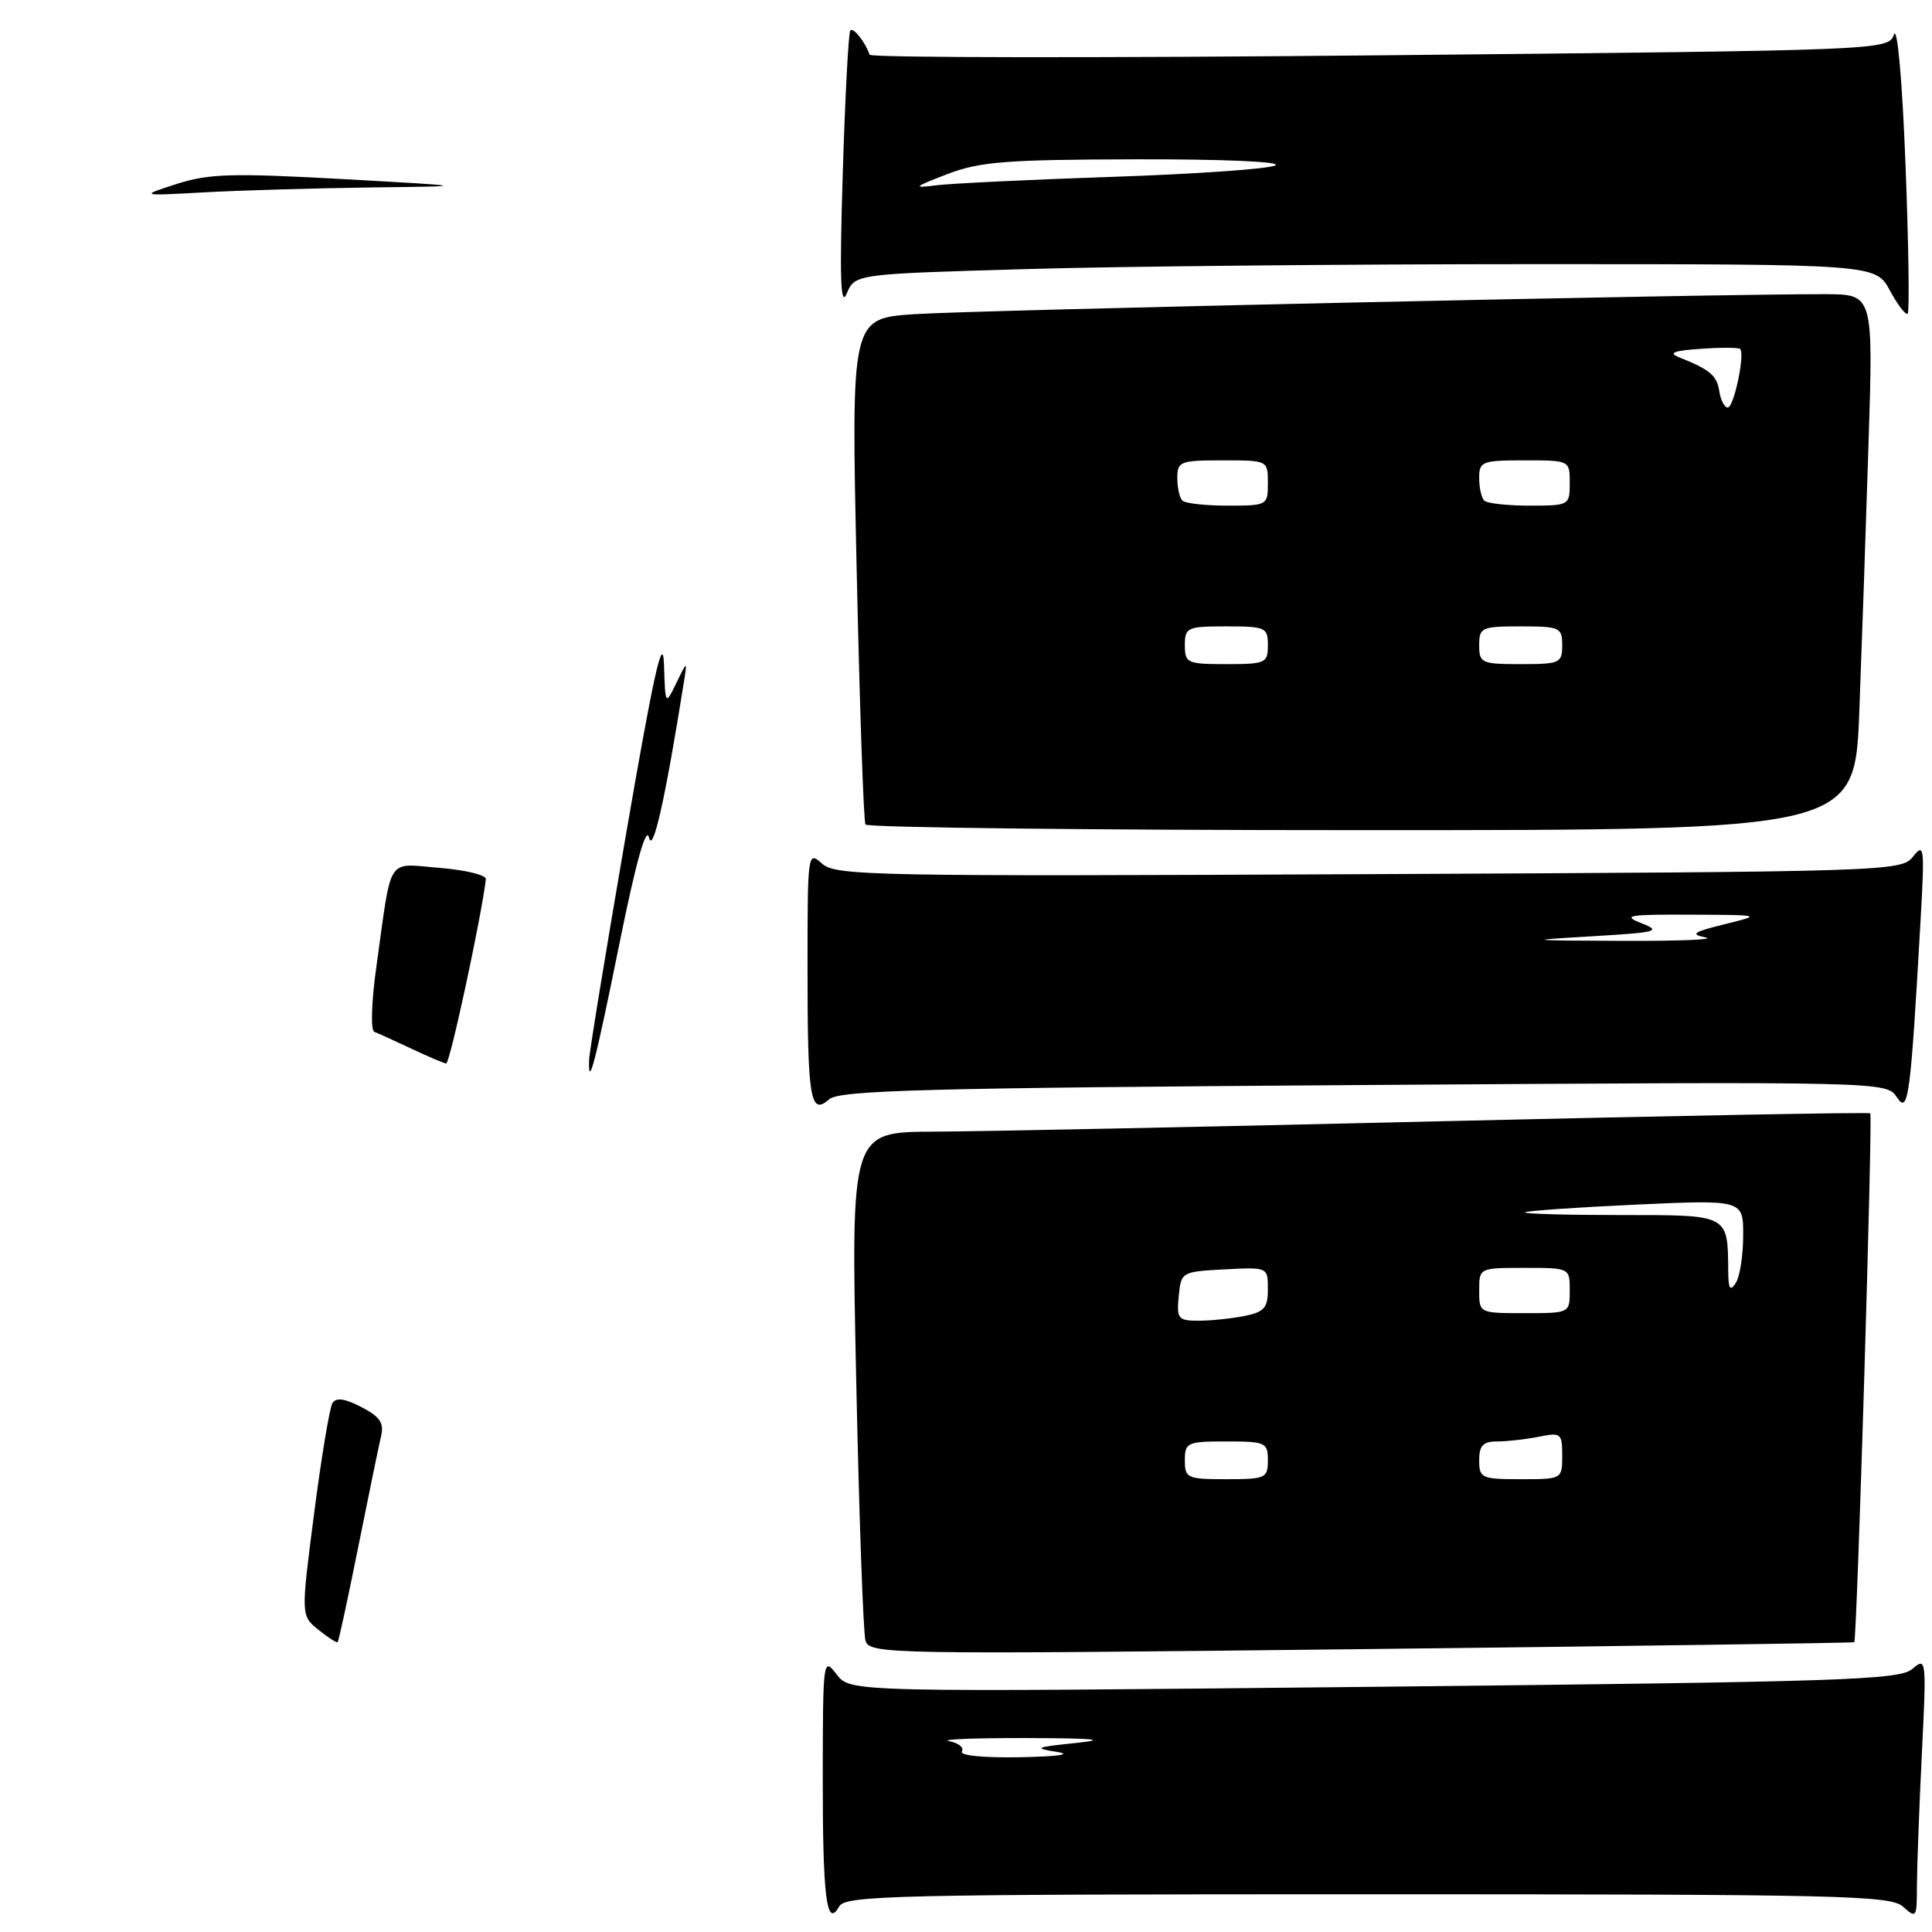 <?xml version="1.0" encoding="UTF-8" standalone="no"?>
<!DOCTYPE svg PUBLIC "-//W3C//DTD SVG 1.1//EN" "http://www.w3.org/Graphics/SVG/1.1/DTD/svg11.dtd" >
<svg xmlns="http://www.w3.org/2000/svg" xmlns:xlink="http://www.w3.org/1999/xlink" version="1.1" viewBox="0 0 256 256">
 <g >
 <path fill="currentColor"
d=" M 181.22 251.00 C 244.14 251.00 250.51 251.15 252.17 252.65 C 253.92 254.23 254.00 254.11 254.00 249.90 C 254.01 247.48 254.30 239.65 254.65 232.50 C 255.28 219.80 255.25 219.54 253.40 221.14 C 251.70 222.61 244.31 222.85 182.09 223.51 C 112.68 224.23 112.68 224.23 110.86 221.87 C 109.08 219.55 109.04 219.81 109.02 235.17 C 109.00 251.45 109.52 255.61 111.20 252.61 C 112.01 251.15 118.73 251.00 181.22 251.00 Z  M 245.70 217.60 C 246.06 217.29 248.16 147.82 247.82 147.52 C 247.64 147.36 222.07 147.84 191.00 148.57 C 159.93 149.31 129.61 149.93 123.63 149.95 C 112.75 150.00 112.75 150.00 113.45 182.75 C 113.83 200.76 114.38 216.34 114.68 217.37 C 115.20 219.19 117.19 219.23 180.36 218.52 C 216.19 218.11 245.59 217.70 245.70 217.60 Z  M 180.73 143.77 C 249.96 143.31 249.96 143.31 251.35 145.40 C 252.87 147.69 253.15 145.55 254.51 121.50 C 255.03 112.27 254.95 111.65 253.49 113.50 C 251.95 115.46 250.52 115.51 181.38 115.83 C 115.53 116.14 110.71 116.05 108.92 114.43 C 107.03 112.72 107.00 112.97 107.00 128.26 C 107.00 145.71 107.36 147.87 109.87 145.66 C 111.24 144.46 122.69 144.16 180.73 143.77 Z  M 246.37 94.25 C 246.70 85.59 247.25 69.61 247.59 58.75 C 248.22 39.00 248.22 39.00 241.86 38.98 C 227.41 38.94 128.86 41.10 121.14 41.63 C 112.78 42.20 112.78 42.20 113.51 75.35 C 113.91 93.58 114.43 108.84 114.68 109.25 C 114.92 109.66 144.52 110.00 180.45 110.00 C 245.77 110.00 245.77 110.00 246.37 94.25 Z  M 252.49 21.80 C 252.06 10.64 251.41 3.38 250.96 4.58 C 250.19 6.66 249.89 6.67 182.84 7.33 C 145.80 7.69 115.38 7.66 115.23 7.25 C 114.62 5.53 113.08 3.59 112.67 4.03 C 112.43 4.29 111.98 12.82 111.67 23.00 C 111.24 36.83 111.37 40.84 112.19 38.91 C 113.28 36.31 113.28 36.31 135.80 35.66 C 148.19 35.29 178.62 35.00 203.43 35.00 C 248.55 35.00 248.55 35.00 250.43 38.51 C 251.47 40.43 252.53 41.81 252.78 41.56 C 253.03 41.30 252.90 32.41 252.49 21.80 Z  M 42.19 215.95 C 39.87 214.08 39.87 214.08 41.62 200.55 C 42.58 193.11 43.68 186.52 44.05 185.92 C 44.53 185.14 45.67 185.30 47.88 186.44 C 50.34 187.71 50.91 188.55 50.50 190.28 C 50.21 191.50 48.85 198.09 47.48 204.92 C 46.11 211.76 44.88 217.46 44.74 217.59 C 44.61 217.72 43.46 216.98 42.19 215.95 Z  M 78.06 140.42 C 78.10 139.36 80.30 125.90 82.96 110.50 C 86.61 89.31 87.83 83.84 87.98 88.00 C 88.16 93.50 88.16 93.50 89.62 90.50 C 91.08 87.50 91.08 87.50 90.60 90.50 C 88.13 105.99 86.51 113.17 86.00 110.99 C 85.62 109.38 84.27 114.20 82.08 125.02 C 78.86 140.92 77.93 144.48 78.06 140.42 Z  M 54.50 138.95 C 52.30 137.91 50.10 136.91 49.61 136.73 C 49.09 136.54 49.21 132.79 49.89 127.95 C 51.96 113.14 51.12 114.43 58.27 115.00 C 61.70 115.28 64.45 115.95 64.38 116.50 C 63.79 121.52 59.60 140.98 59.12 140.92 C 58.78 140.87 56.70 139.99 54.50 138.95 Z  M 23.43 24.37 C 27.66 23.01 30.76 22.92 45.43 23.73 C 62.50 24.68 62.50 24.68 49.00 24.84 C 41.58 24.94 31.68 25.23 27.00 25.49 C 18.50 25.96 18.50 25.96 23.43 24.37 Z  M 127.46 232.07 C 127.77 231.56 127.01 230.95 125.76 230.71 C 124.52 230.47 129.12 230.29 136.00 230.30 C 145.19 230.33 146.91 230.50 142.50 230.96 C 137.18 231.51 136.90 231.64 140.00 232.13 C 142.15 232.47 140.31 232.74 135.19 232.84 C 130.29 232.93 127.12 232.62 127.46 232.07 Z  M 157.00 193.50 C 157.00 191.14 157.30 191.00 162.50 191.00 C 167.70 191.00 168.00 191.14 168.00 193.50 C 168.00 195.86 167.70 196.00 162.50 196.00 C 157.30 196.00 157.00 195.86 157.00 193.50 Z  M 196.00 193.50 C 196.00 191.54 196.51 191.00 198.38 191.00 C 199.68 191.00 202.16 190.72 203.88 190.38 C 206.84 189.78 207.00 189.91 207.00 192.88 C 207.00 196.00 206.99 196.00 201.50 196.00 C 196.30 196.00 196.00 195.86 196.00 193.50 Z  M 156.19 171.75 C 156.50 168.54 156.57 168.50 162.25 168.20 C 168.00 167.90 168.00 167.90 168.00 170.83 C 168.00 173.30 167.52 173.85 164.88 174.38 C 163.16 174.72 160.43 175.00 158.81 175.00 C 156.10 175.00 155.90 174.75 156.19 171.75 Z  M 196.00 171.00 C 196.00 168.00 196.00 168.00 202.00 168.00 C 208.00 168.00 208.00 168.00 208.00 171.00 C 208.00 174.00 208.00 174.00 202.00 174.00 C 196.00 174.00 196.00 174.00 196.00 171.00 Z  M 229.00 168.50 C 228.93 160.85 229.21 161.00 214.72 161.00 C 207.54 161.00 201.85 160.84 202.08 160.64 C 202.31 160.44 208.91 159.98 216.75 159.62 C 231.00 158.97 231.00 158.97 230.98 163.74 C 230.98 166.36 230.53 169.18 230.00 170.00 C 229.25 171.15 229.02 170.81 229.00 168.50 Z  M 211.00 124.06 C 219.59 123.55 220.21 123.39 217.50 122.33 C 214.89 121.31 215.72 121.16 224.00 121.20 C 233.50 121.24 233.50 121.24 228.50 122.47 C 224.34 123.50 223.92 123.79 226.00 124.22 C 227.38 124.50 222.43 124.70 215.00 124.67 C 202.15 124.62 201.96 124.59 211.00 124.06 Z  M 157.00 85.50 C 157.00 83.14 157.30 83.00 162.50 83.00 C 167.70 83.00 168.00 83.14 168.00 85.50 C 168.00 87.86 167.70 88.00 162.50 88.00 C 157.30 88.00 157.00 87.86 157.00 85.50 Z  M 196.00 85.50 C 196.00 83.14 196.30 83.00 201.50 83.00 C 206.70 83.00 207.00 83.14 207.00 85.50 C 207.00 87.86 206.70 88.00 201.50 88.00 C 196.30 88.00 196.00 87.86 196.00 85.50 Z  M 156.67 66.33 C 156.30 65.97 156.00 64.62 156.00 63.33 C 156.00 61.15 156.38 61.00 162.00 61.00 C 168.00 61.00 168.00 61.00 168.00 64.00 C 168.00 66.96 167.93 67.00 162.67 67.00 C 159.73 67.00 157.03 66.70 156.67 66.33 Z  M 196.67 66.33 C 196.30 65.97 196.00 64.62 196.00 63.33 C 196.00 61.15 196.38 61.00 202.00 61.00 C 208.00 61.00 208.00 61.00 208.00 64.00 C 208.00 66.96 207.93 67.00 202.67 67.00 C 199.73 67.00 197.03 66.70 196.67 66.33 Z  M 227.82 51.85 C 227.51 49.76 226.58 48.97 222.50 47.35 C 221.01 46.76 221.73 46.47 225.36 46.22 C 228.03 46.03 230.38 46.04 230.58 46.24 C 231.24 46.91 229.75 54.00 228.94 54.00 C 228.50 54.00 228.00 53.03 227.82 51.85 Z  M 125.50 23.08 C 129.82 21.42 133.23 21.15 150.50 21.11 C 161.96 21.08 169.86 21.42 169.00 21.91 C 168.18 22.38 158.50 23.06 147.50 23.43 C 136.50 23.80 125.92 24.31 124.00 24.56 C 120.88 24.96 121.04 24.80 125.50 23.08 Z "/>
</g>
</svg>